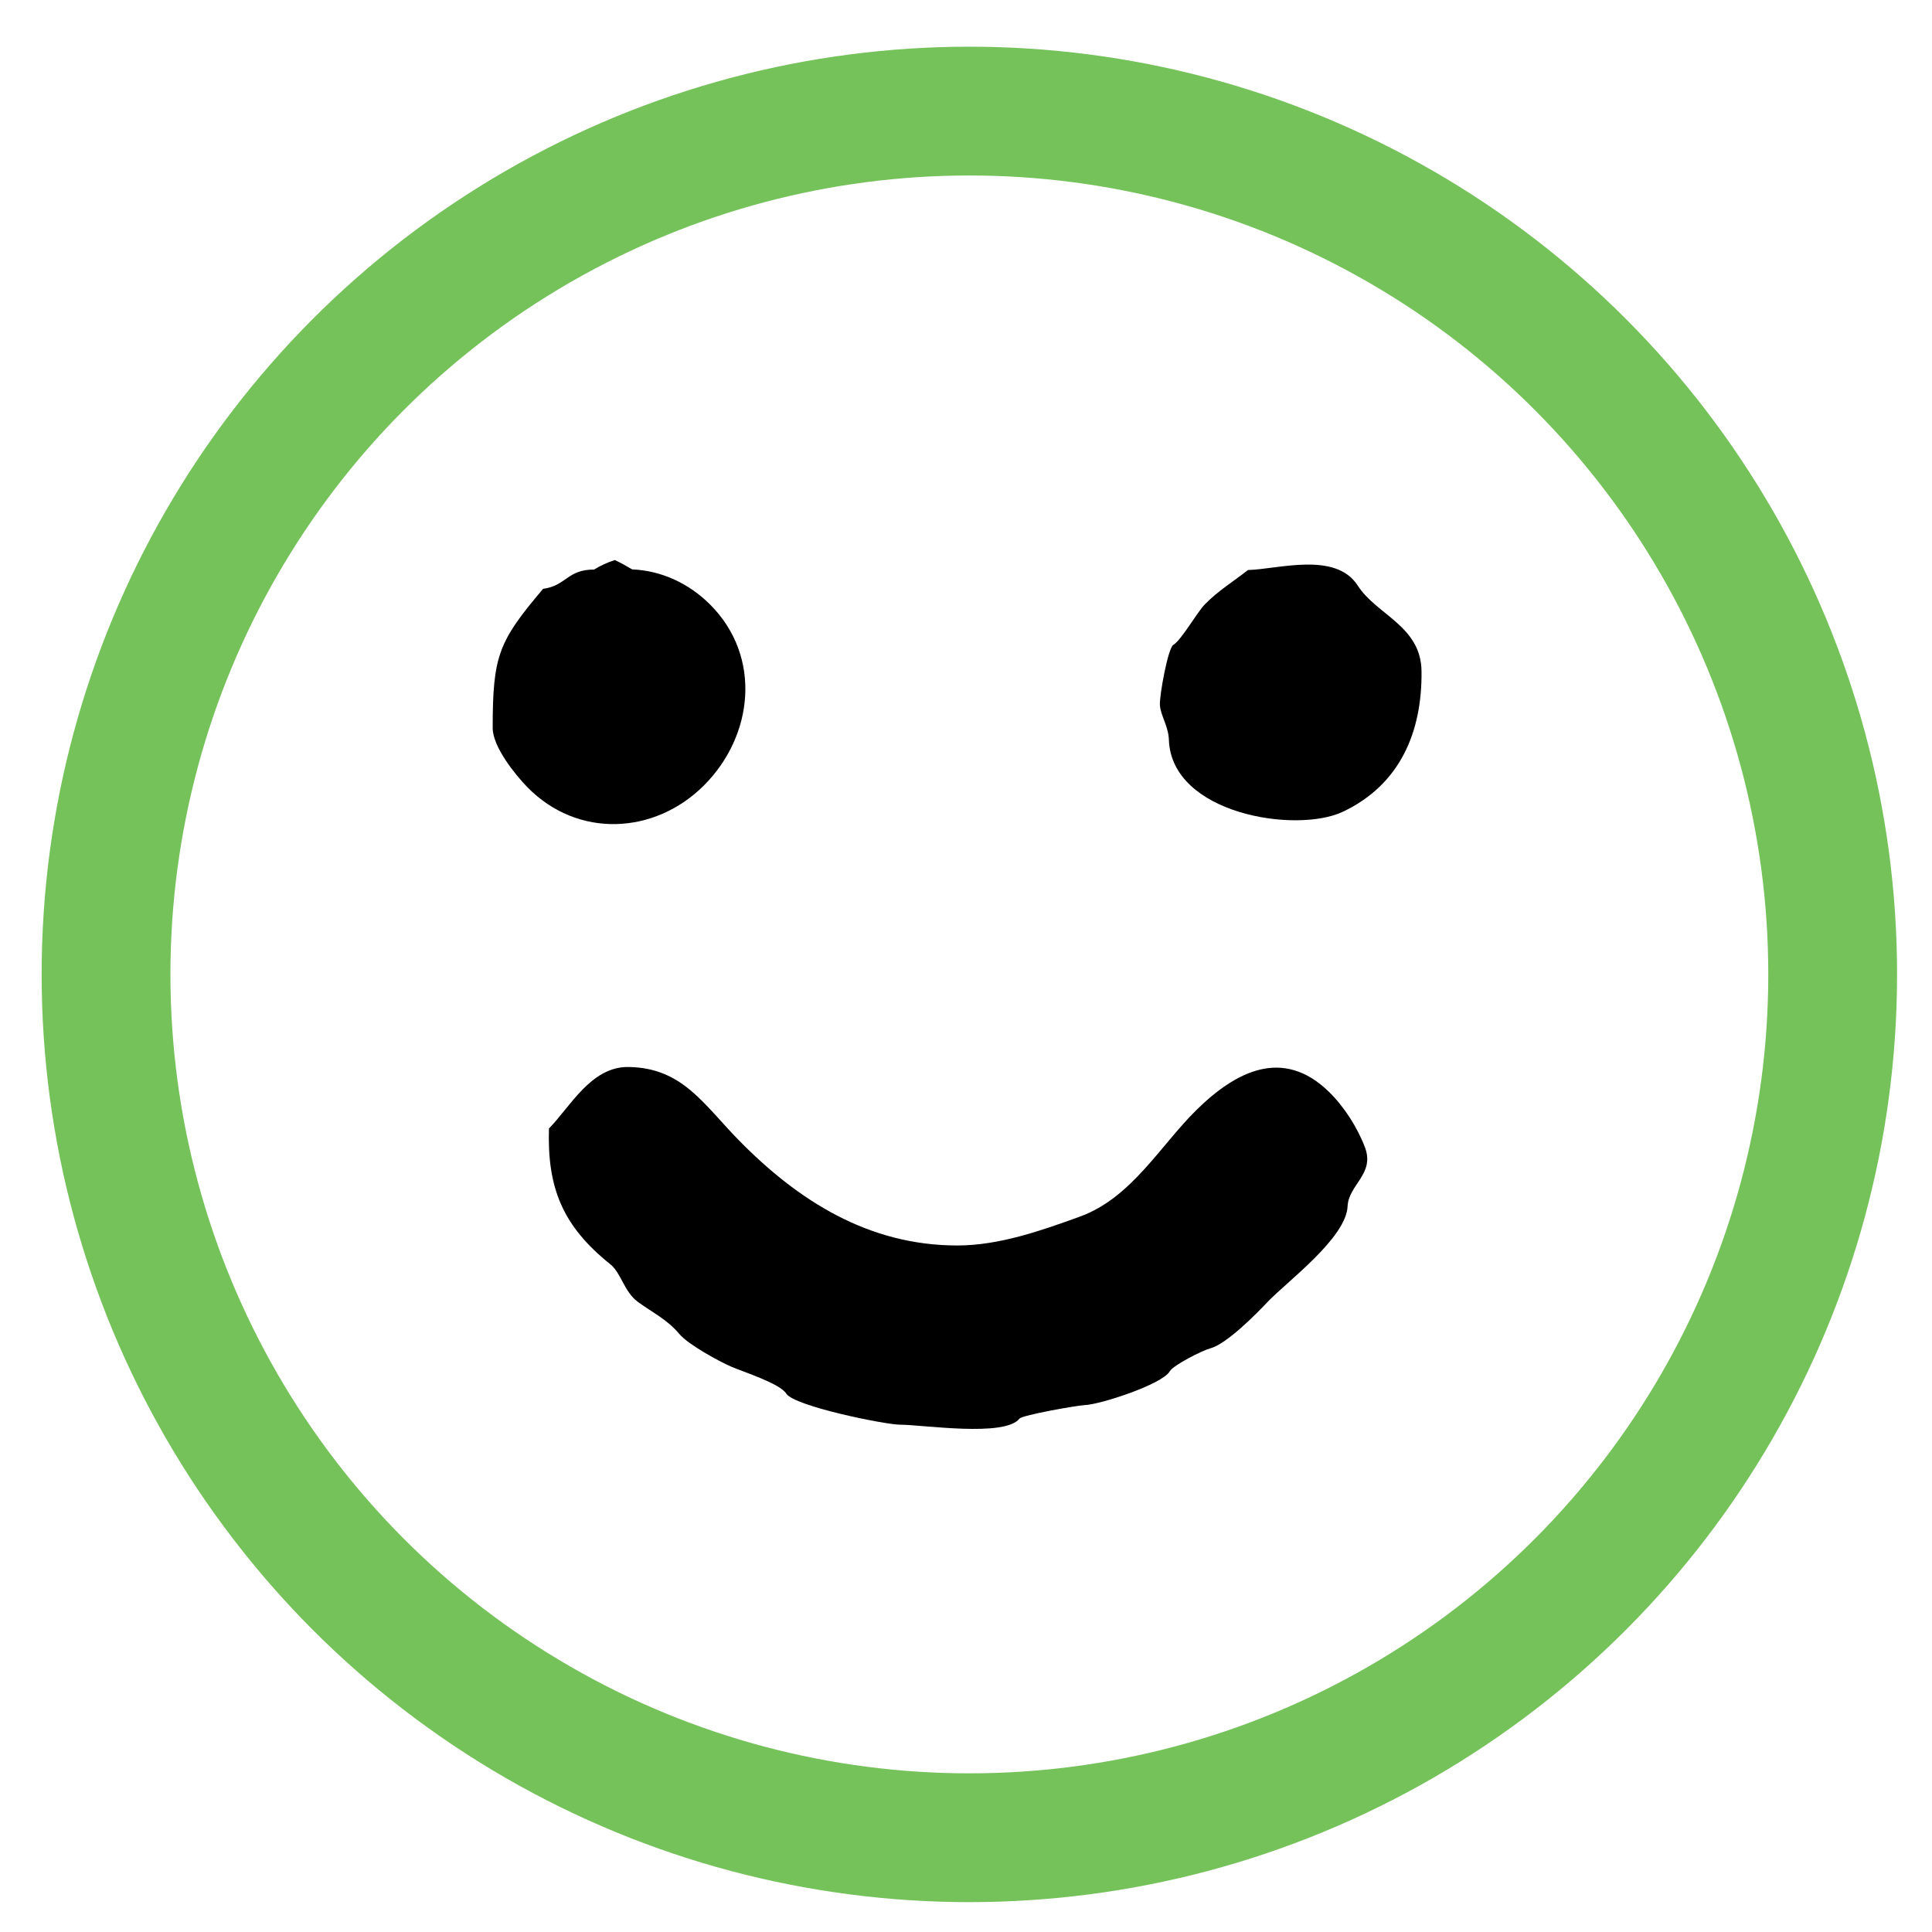 <?xml version="1.0" encoding="utf-8"?>
<!-- Generator: Adobe Illustrator 17.0.0, SVG Export Plug-In . SVG Version: 6.00 Build 0)  -->
<!DOCTYPE svg PUBLIC "-//W3C//DTD SVG 1.1//EN" "http://www.w3.org/Graphics/SVG/1.1/DTD/svg11.dtd">
<svg version="1.1" id="Calque_1" xmlns="http://www.w3.org/2000/svg" xmlns:xlink="http://www.w3.org/1999/xlink" x="0px" y="0px"
	 width="85.039px" height="85.039px" viewBox="0 0 85.039 85.039" enable-background="new 0 0 85.039 85.039" xml:space="preserve">
<circle fill="none" stroke="#75C25B" stroke-width="5.669" stroke-miterlimit="10" cx="42.667" cy="42.89" r="38"/>
<path d="M24.163,49.672c0.934-0.951,1.854-2.727,3.493-2.707c2.38,0.029,3.31,1.641,4.864,3.224c2.62,2.669,5.717,4.633,9.619,4.632
	c1.835,0,3.695-0.653,5.395-1.271c2.271-0.826,3.528-3.118,5.128-4.692c1.74-1.711,3.81-2.771,5.833-0.8
	c0.666,0.649,1.266,1.587,1.589,2.455c0.433,1.164-0.726,1.636-0.768,2.581c-0.063,1.407-2.69,3.331-3.537,4.228
	c-0.504,0.534-1.793,1.841-2.515,2.03c-0.327,0.085-1.612,0.728-1.777,1.009c-0.341,0.58-3.083,1.467-3.749,1.487
	c-0.295,0.009-2.738,0.435-2.865,0.595c-0.654,0.828-4.272,0.265-5.263,0.266c-0.616,0.001-4.646-0.807-5.003-1.369
	c-0.285-0.449-1.869-0.946-2.423-1.186c-0.55-0.238-1.895-0.975-2.281-1.436c-0.544-0.65-1.188-0.944-1.839-1.424
	c-0.583-0.429-0.735-1.273-1.193-1.64C24.769,53.972,24.082,52.298,24.163,49.672C24.331,49.501,24.139,50.431,24.163,49.672z"/>
<path d="M54.931,25.09c1.307-0.03,3.854-0.833,4.829,0.682c0.842,1.308,2.789,1.777,2.81,3.779c0.028,2.661-0.937,4.983-3.464,6.18
	c-2.045,0.968-7.542,0.11-7.656-3.168c-0.021-0.609-0.373-1.08-0.396-1.538c-0.021-0.413,0.353-2.499,0.594-2.642
	c0.353-0.209,1.036-1.428,1.392-1.789C53.644,25.982,54.279,25.604,54.931,25.09C55.251,25.083,54.741,25.24,54.931,25.09z"/>
<path d="M23.905,25.918c1.019-0.135,1.061-0.85,2.245-0.849c0.288-0.177,0.593-0.316,0.914-0.418c0.26,0.125,0.513,0.262,0.76,0.411
	c1.296,0.054,2.513,0.622,3.447,1.563c2.265,2.281,1.903,5.751-0.28,7.94c-2.164,2.169-5.556,2.355-7.778,0.084
	c-0.531-0.543-1.528-1.775-1.527-2.609C21.687,28.853,21.945,28.231,23.905,25.918C23.998,25.906,23.417,26.495,23.905,25.918z"/>
</svg>
